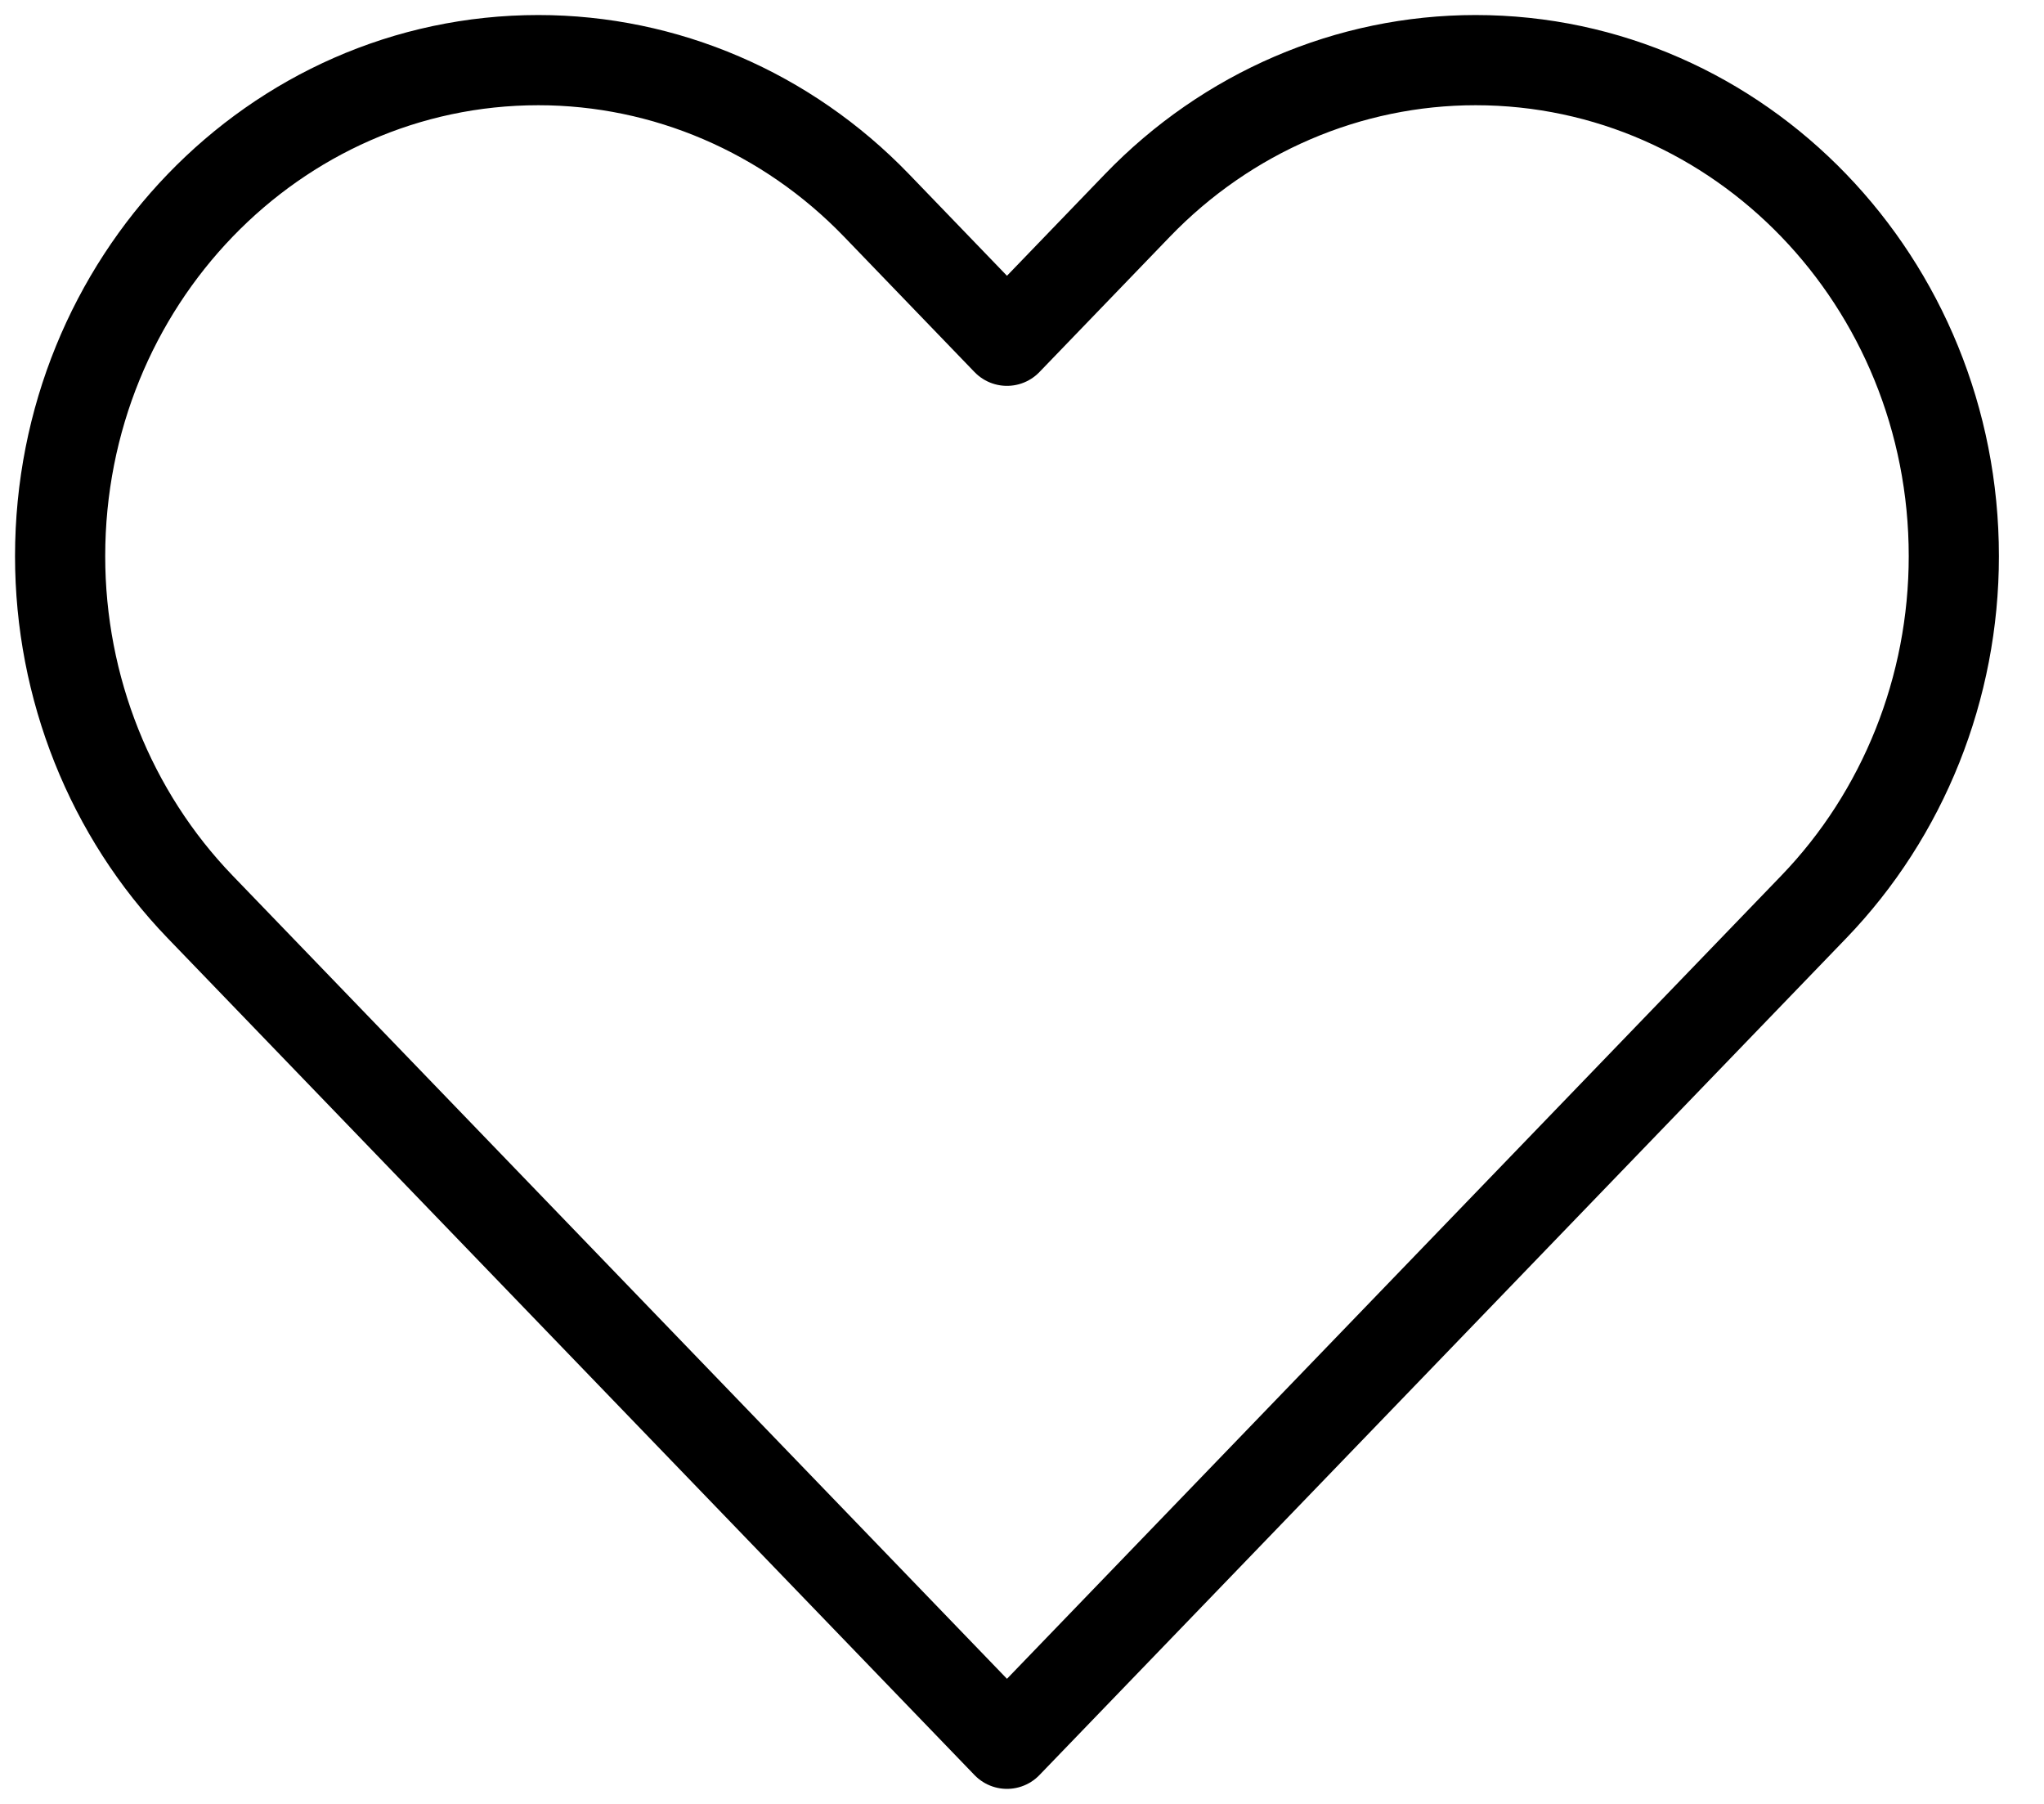 <svg width="34" height="30" viewBox="0 0 34 30" fill="none" xmlns="http://www.w3.org/2000/svg">
<path d="M3.33 15.083L16.75 29L30.17 15.083C31.662 13.536 32.5 11.438 32.5 9.25C32.5 4.693 28.938 1 24.545 1C22.435 1 20.412 1.869 18.92 3.416L16.75 5.667L14.58 3.416C13.088 1.869 11.065 1 8.955 1C4.562 1 1 4.693 1 9.25C1 11.438 1.838 13.536 3.33 15.083Z" stroke="black" stroke-width="1.5" stroke-linecap="round" stroke-linejoin="round"/>
</svg>
